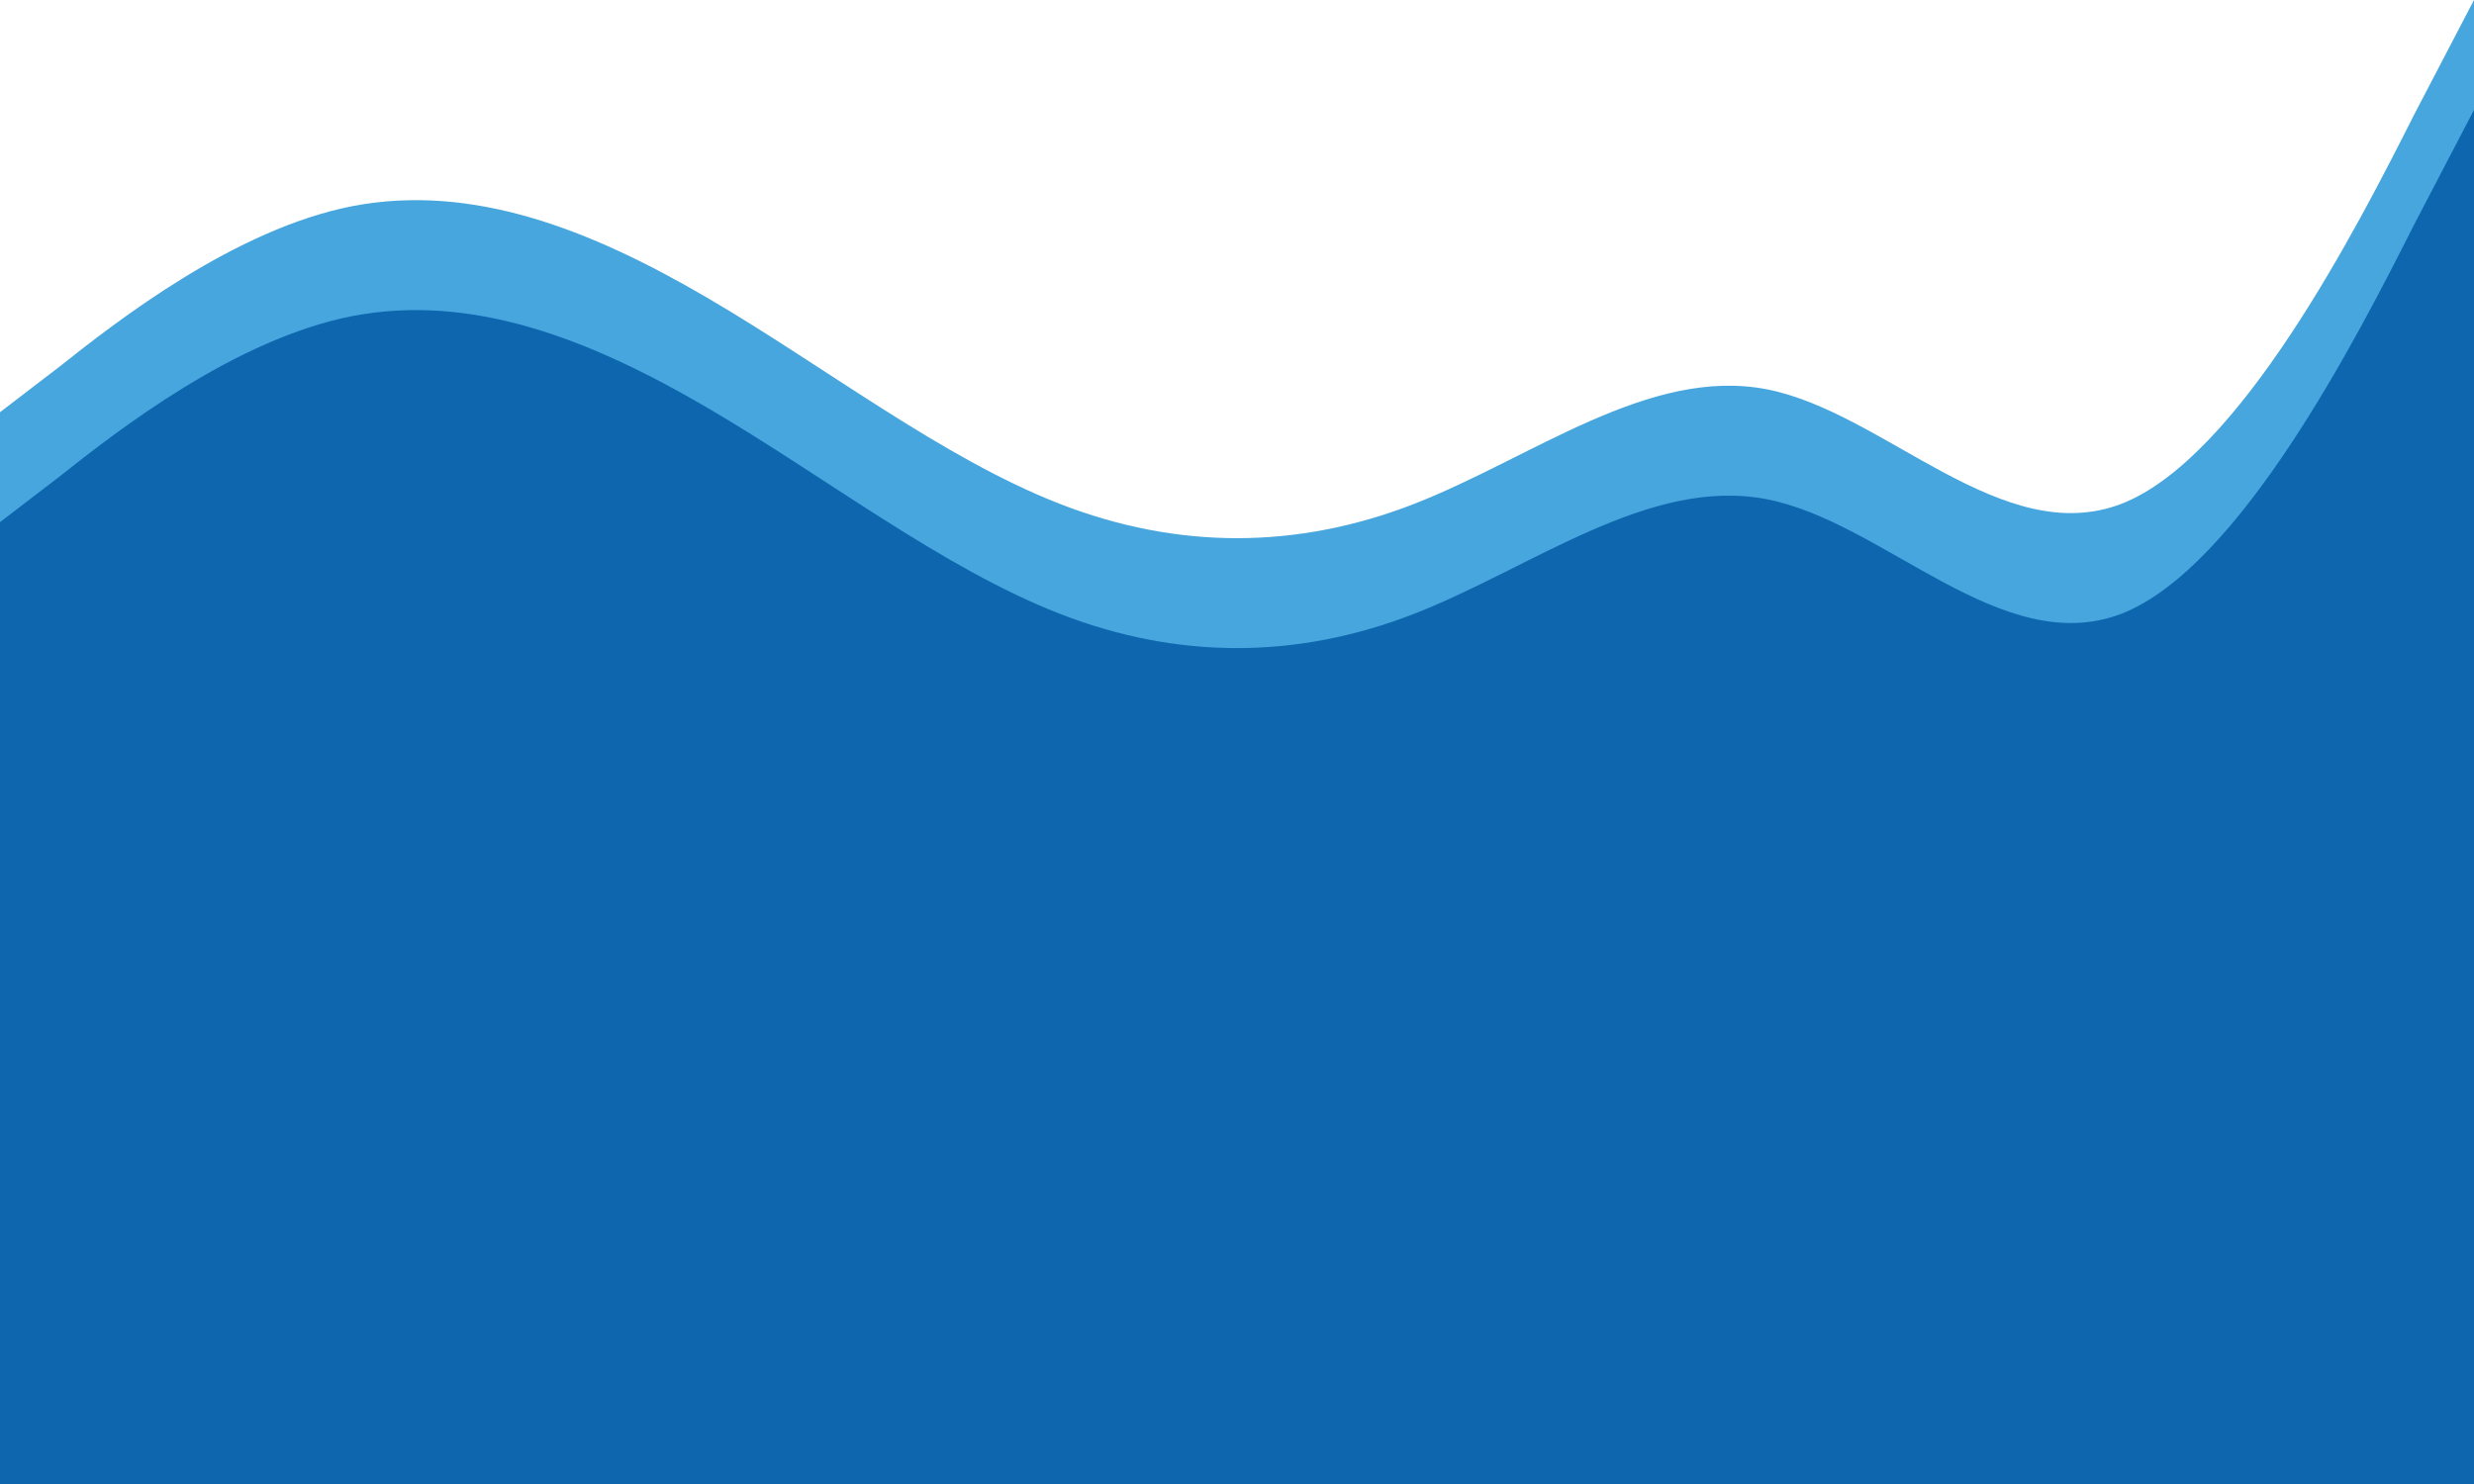 <svg width="360" height="216" viewBox="0 0 360 216" fill="none" xmlns="http://www.w3.org/2000/svg">
<path fill-rule="evenodd" clip-rule="evenodd" d="M0 60L8.7 53.333C17.1 46.667 34.2 33.333 51.3 30C68.7 26.667 85.8 33.333 102.9 43.333C120 53.333 137.1 66.667 154.2 73.333C171.3 80 188.7 80 205.8 73.333C222.9 66.667 240 53.333 257.1 56.667C274.2 60 291.3 80 308.7 73.333C325.8 66.667 342.9 33.333 351.3 16.667L360 0L360 200H351.3C342.9 200 325.8 200 308.7 200C291.3 200 274.2 200 257.1 200C240 200 222.9 200 205.8 200C188.7 200 171.3 200 154.2 200C137.1 200 120 200 102.9 200C85.8 200 68.7 200 51.3 200C34.2 200 17.1 200 8.7 200H0L0 60Z" fill="#46A6DD"/>
<path fill-rule="evenodd" clip-rule="evenodd" d="M0 76L8.7 69.333C17.1 62.667 34.2 49.333 51.3 46C68.7 42.667 85.8 49.333 102.9 59.333C120 69.333 137.1 82.667 154.2 89.333C171.3 96 188.7 96 205.8 89.333C222.9 82.667 240 69.333 257.1 72.667C274.2 76 291.3 96 308.7 89.333C325.8 82.667 342.9 49.333 351.3 32.667L360 16L360 216H351.3C342.9 216 325.8 216 308.7 216C291.3 216 274.2 216 257.1 216C240 216 222.9 216 205.8 216C188.7 216 171.3 216 154.2 216C137.1 216 120 216 102.9 216C85.8 216 68.7 216 51.3 216C34.2 216 17.1 216 8.7 216H0L0 76Z" fill="#0E66AE"/>
</svg>
